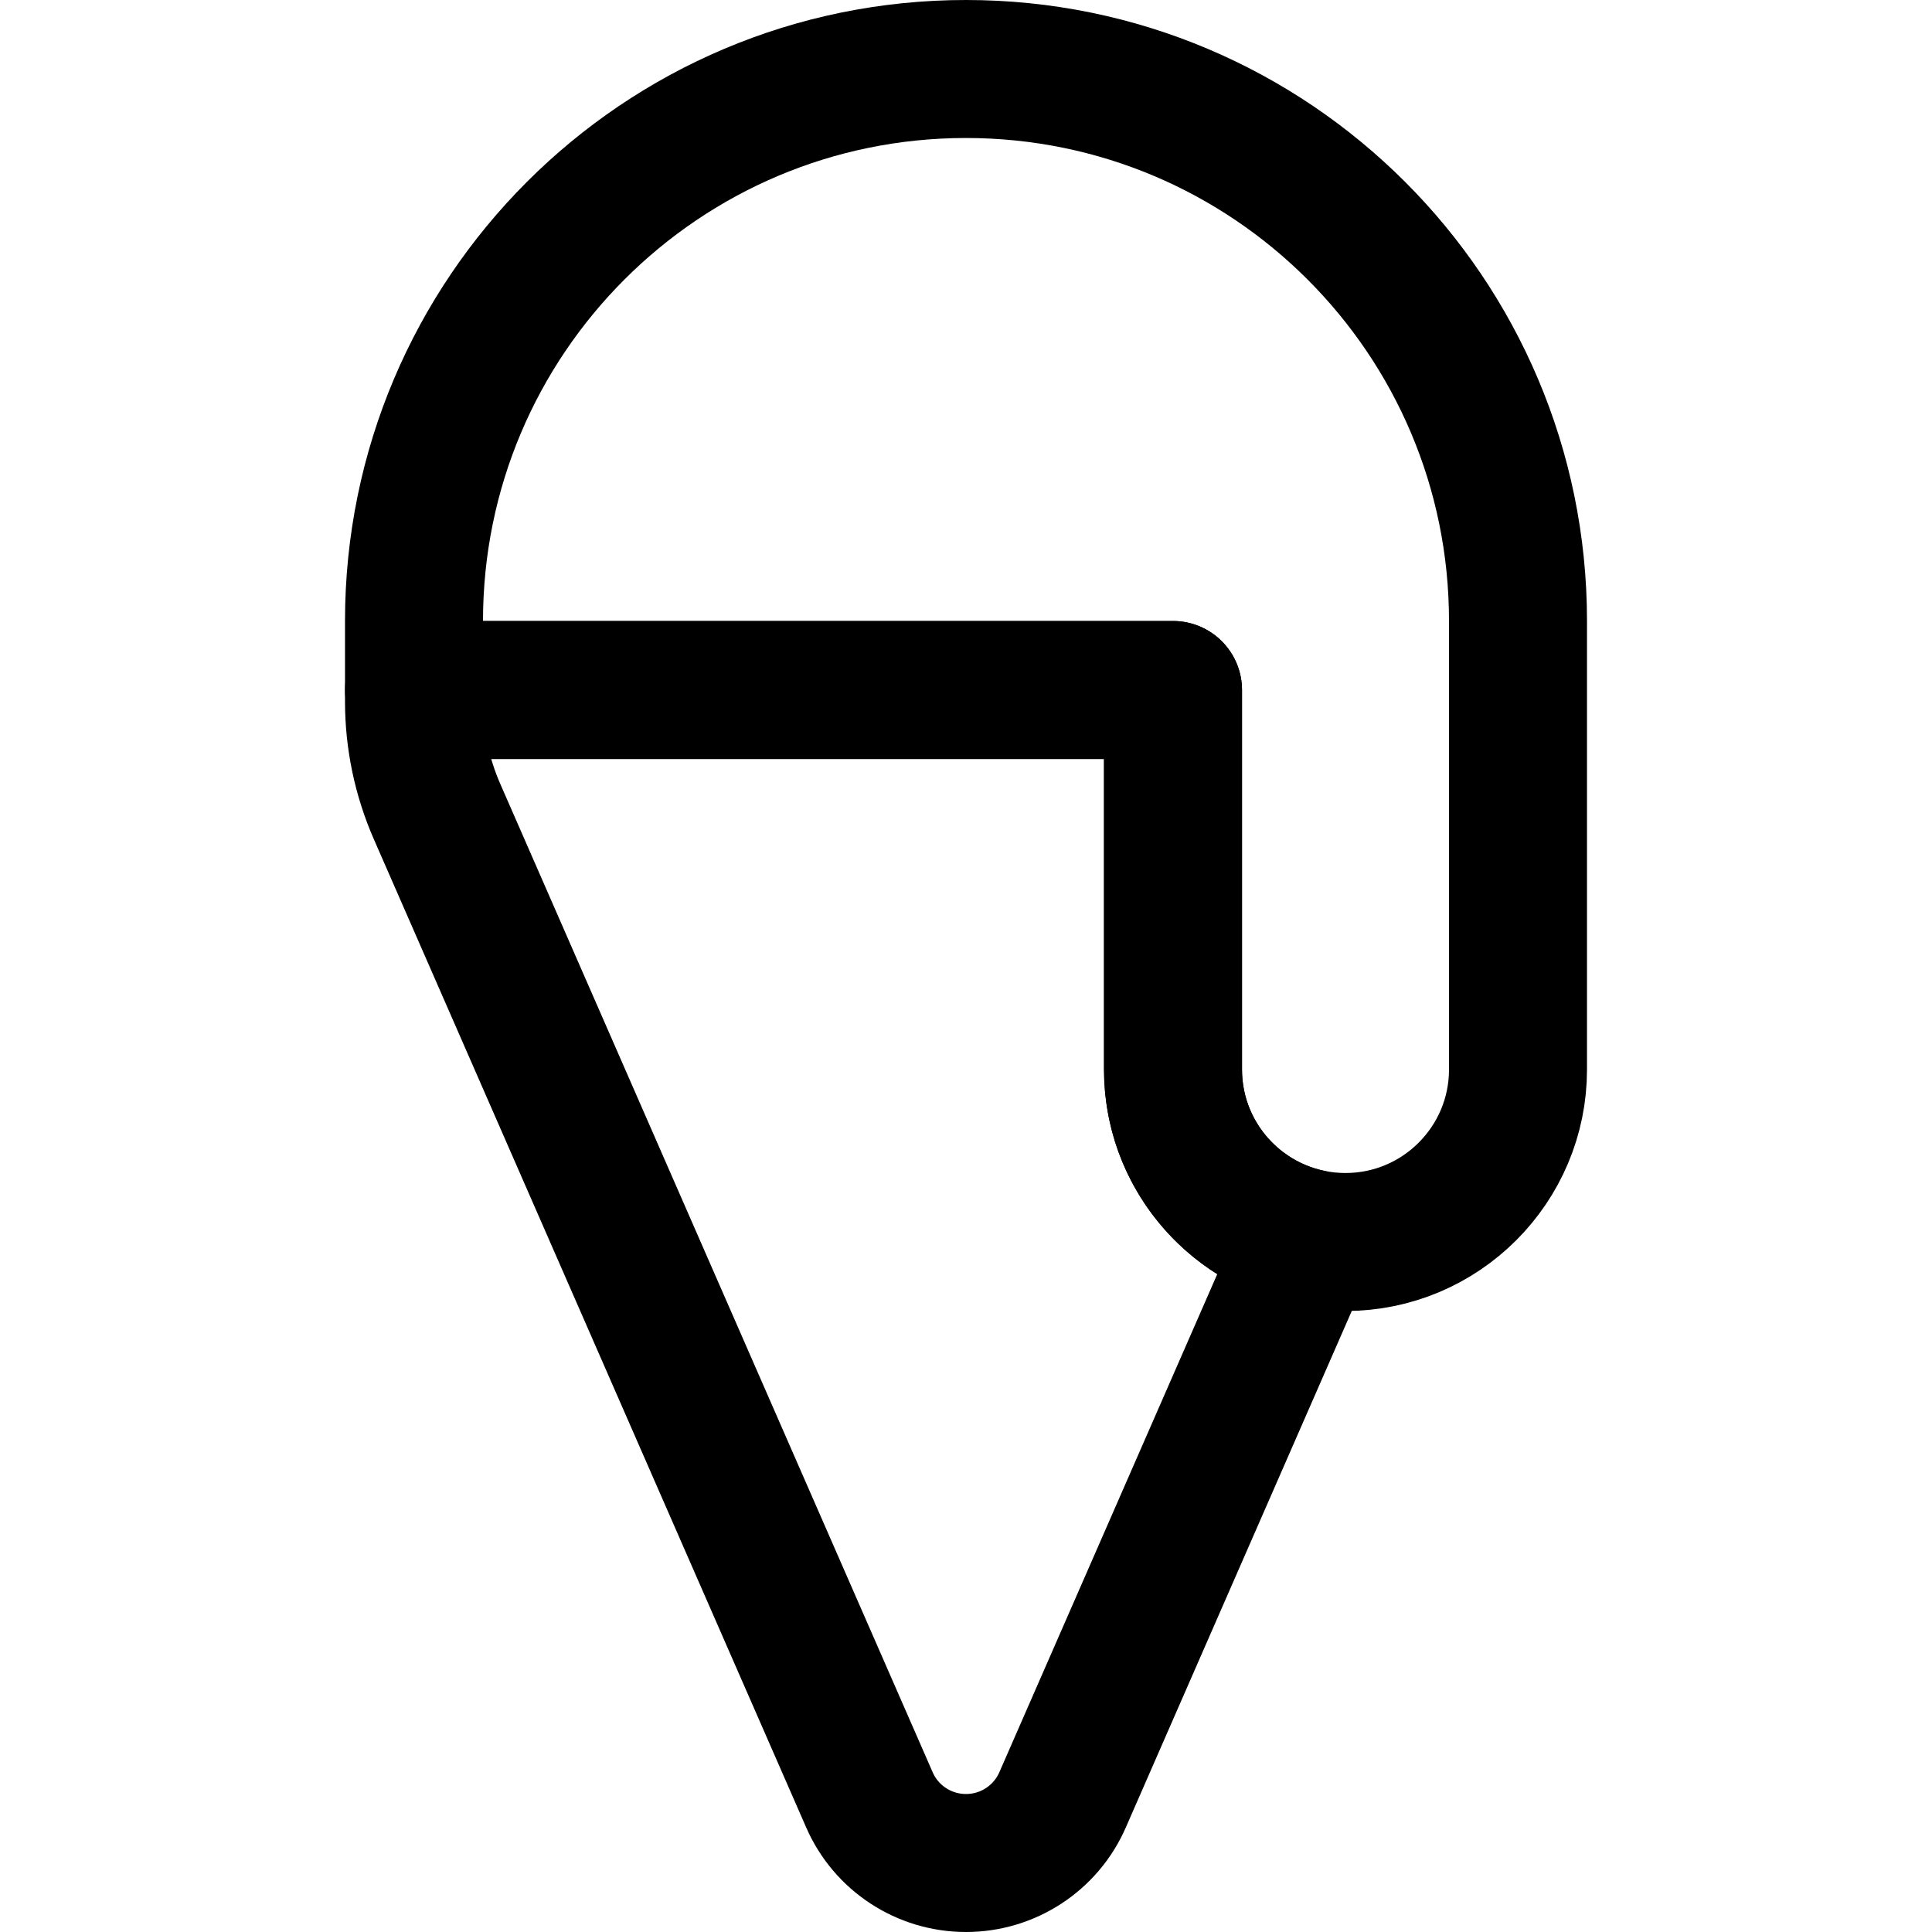 <svg xmlns="http://www.w3.org/2000/svg" fill="none" viewBox="0 0 14 14"><g id="ice-cream-3--cook-frozen-cone-cream-ice-cooking-nutrition-freezer-cold-food"><path id="Vector 3073" stroke="#000000" stroke-linecap="round" stroke-linejoin="round" d="m6.3 13.042 -3.132 -7.159C3.057 5.63 3 5.358 3 5.082V5h5.5v2.75c0 0.598 0.42 1.098 0.981 1.221l-1.781 4.071C7.579 13.32 7.304 13.5 7 13.5c-0.304 0 -0.579 -0.18 -0.7 -0.458Z" stroke-width="1"></path><path id="Ellipse 1829" stroke="#000000" stroke-linecap="round" stroke-linejoin="round" d="M7 0.5c-2.209 0 -4 1.791 -4 4V5h5.5v2.75C8.5 8.44 9.06 9 9.75 9 10.44 9 11 8.44 11 7.75V4.5c0 -2.209 -1.791 -4 -4 -4Z" stroke-width="1"></path></g></svg>